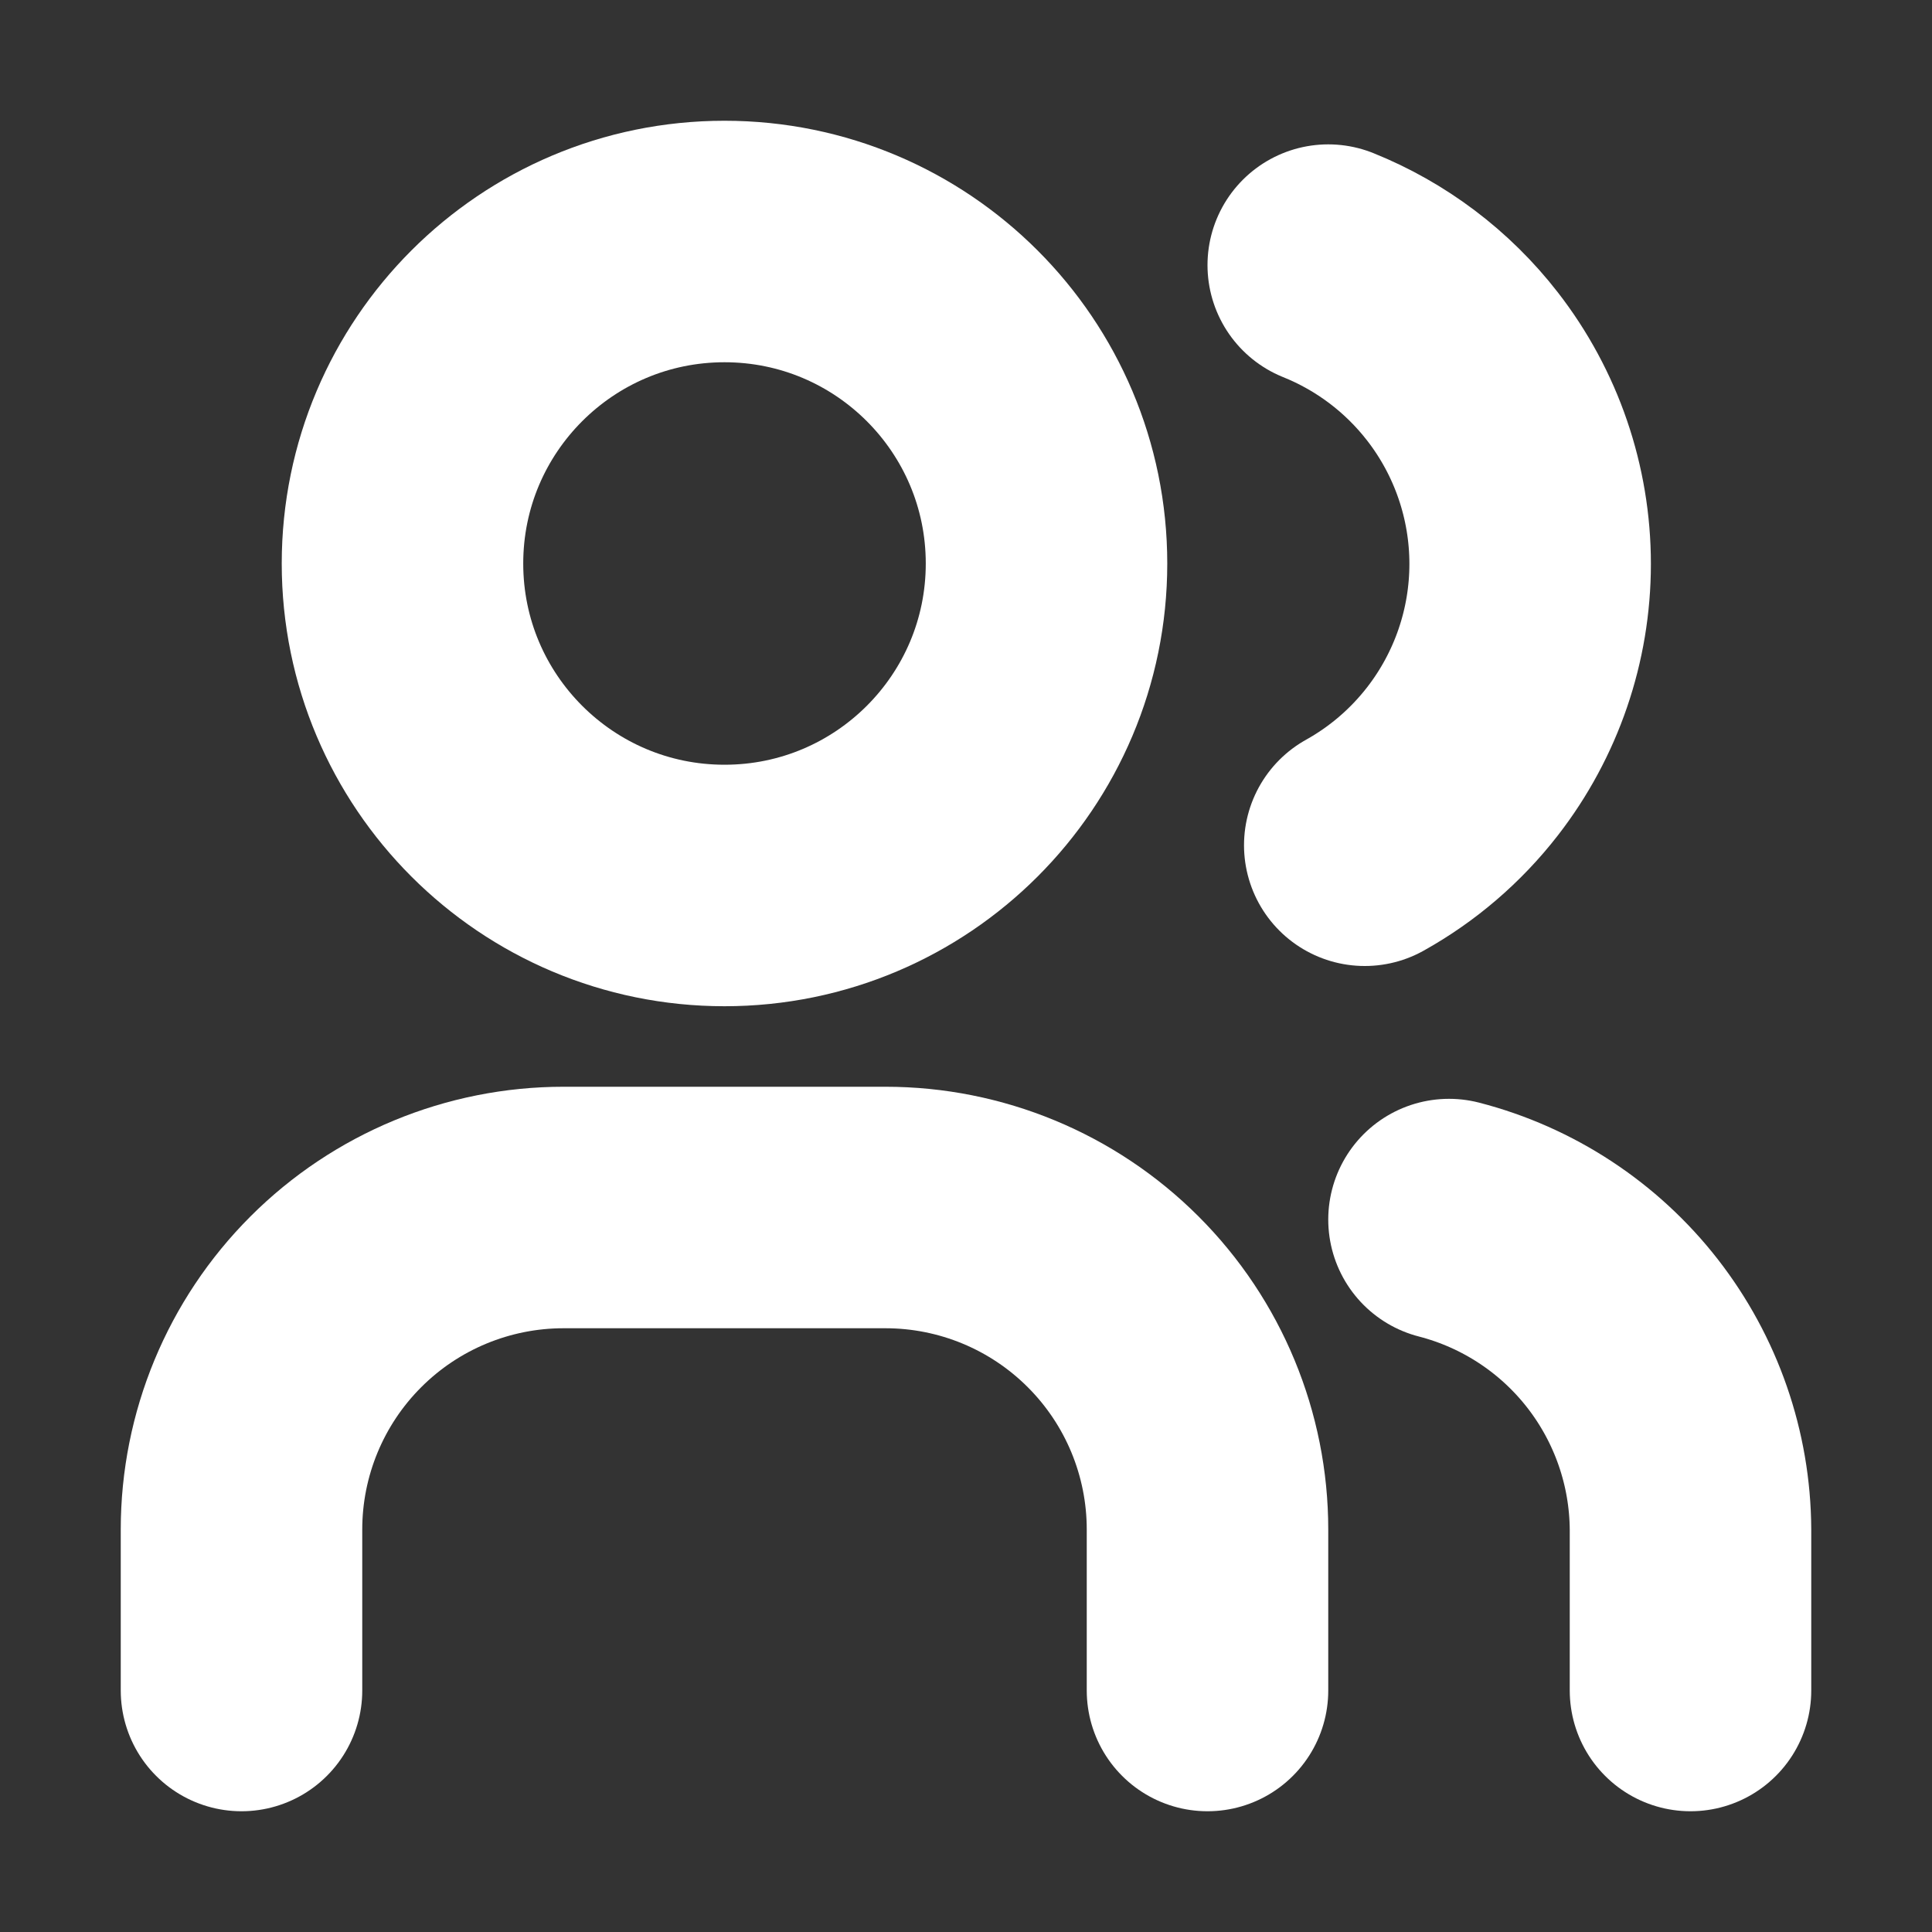 <svg width="40" height="40" viewBox="0 0 40 40" fill="none" xmlns="http://www.w3.org/2000/svg">
<rect x="0" y="0" width="40" height="40" fill="#333333" stroke="none"/>
<g clip-path="url(#clip0_8_71)">
<path d="M15 18.333C18.682 18.333 21.667 15.349 21.667 11.667C21.667 7.985 18.682 5 15 5C11.318 5 8.333 7.985 8.333 11.667C8.333 15.349 11.318 18.333 15 18.333Z" stroke="white" stroke-width="5" stroke-linecap="round" stroke-linejoin="round"/>
<path d="M5 35V31.667C5 29.899 5.702 28.203 6.953 26.953C8.203 25.702 9.899 25 11.667 25H18.333C20.101 25 21.797 25.702 23.047 26.953C24.298 28.203 25 29.899 25 31.667V35" stroke="white" stroke-width="5" stroke-linecap="round" stroke-linejoin="round"/>
<path d="M28.256 17.5C29.035 17.066 29.725 16.477 30.279 15.763C31.187 14.593 31.68 13.155 31.68 11.675C31.68 10.195 31.187 8.756 30.279 7.587C29.552 6.65 28.591 5.928 27.5 5.489" stroke="white" stroke-width="5" stroke-linecap="round" stroke-linejoin="round"/>
<path d="M35 35V31.667C34.992 30.195 34.496 28.768 33.592 27.607C32.688 26.447 31.425 25.618 30 25.25" stroke="white" stroke-width="5" stroke-linecap="round" stroke-linejoin="round"/>
</g>
<defs>
<clipPath id="clip0_8_71">
<rect width="40" height="40" fill="white"/>
</clipPath>
</defs>
</svg>
